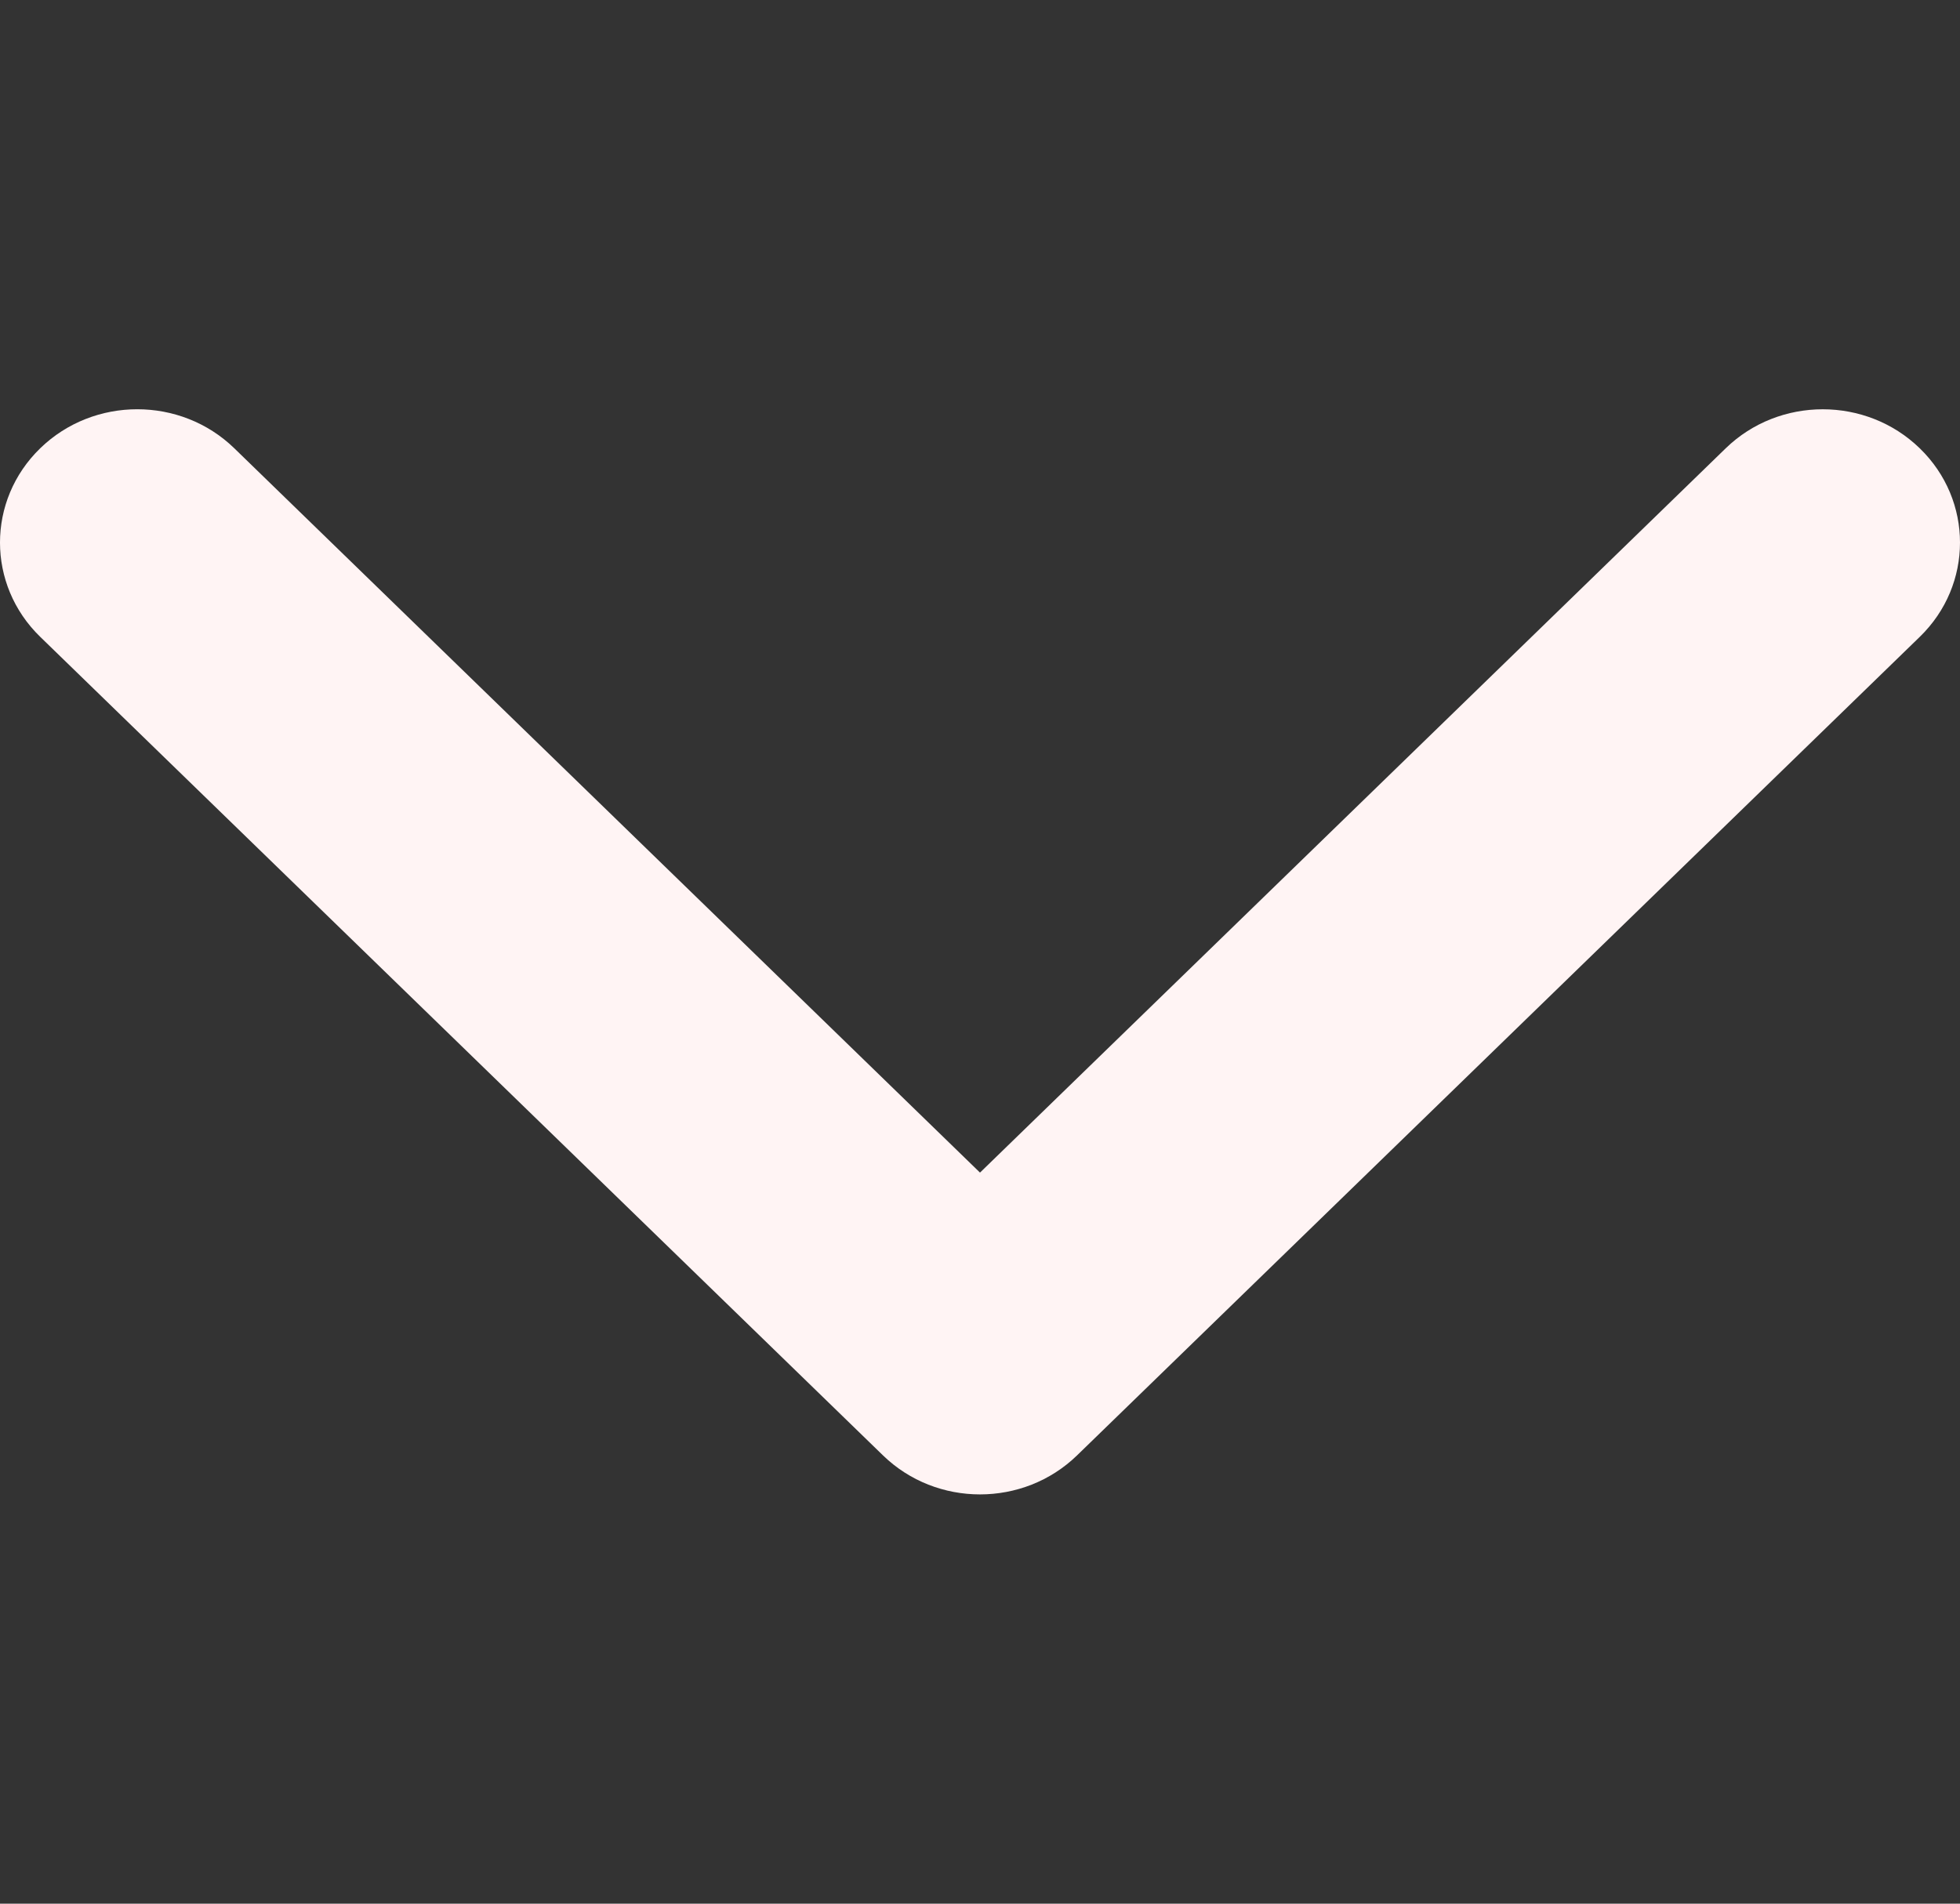 <svg width="70" height="68" viewBox="0 0 70 68" fill="none" xmlns="http://www.w3.org/2000/svg">
<rect x="0" y="0" width="70" height="68" fill="#333333" stroke="none"/>
<path d="M35 53.381C33.745 53.381 32.491 52.916 31.535 51.987L1.436 22.748C-0.479 20.888 -0.479 17.873 1.436 16.013C3.35 14.154 6.454 14.154 8.368 16.013L35 41.886L61.632 16.014C63.546 14.155 66.65 14.155 68.563 16.014C70.479 17.873 70.479 20.889 68.563 22.749L38.465 51.988C37.508 52.917 36.254 53.381 35 53.381Z" fill="#FFF4F4"/>
</svg>
